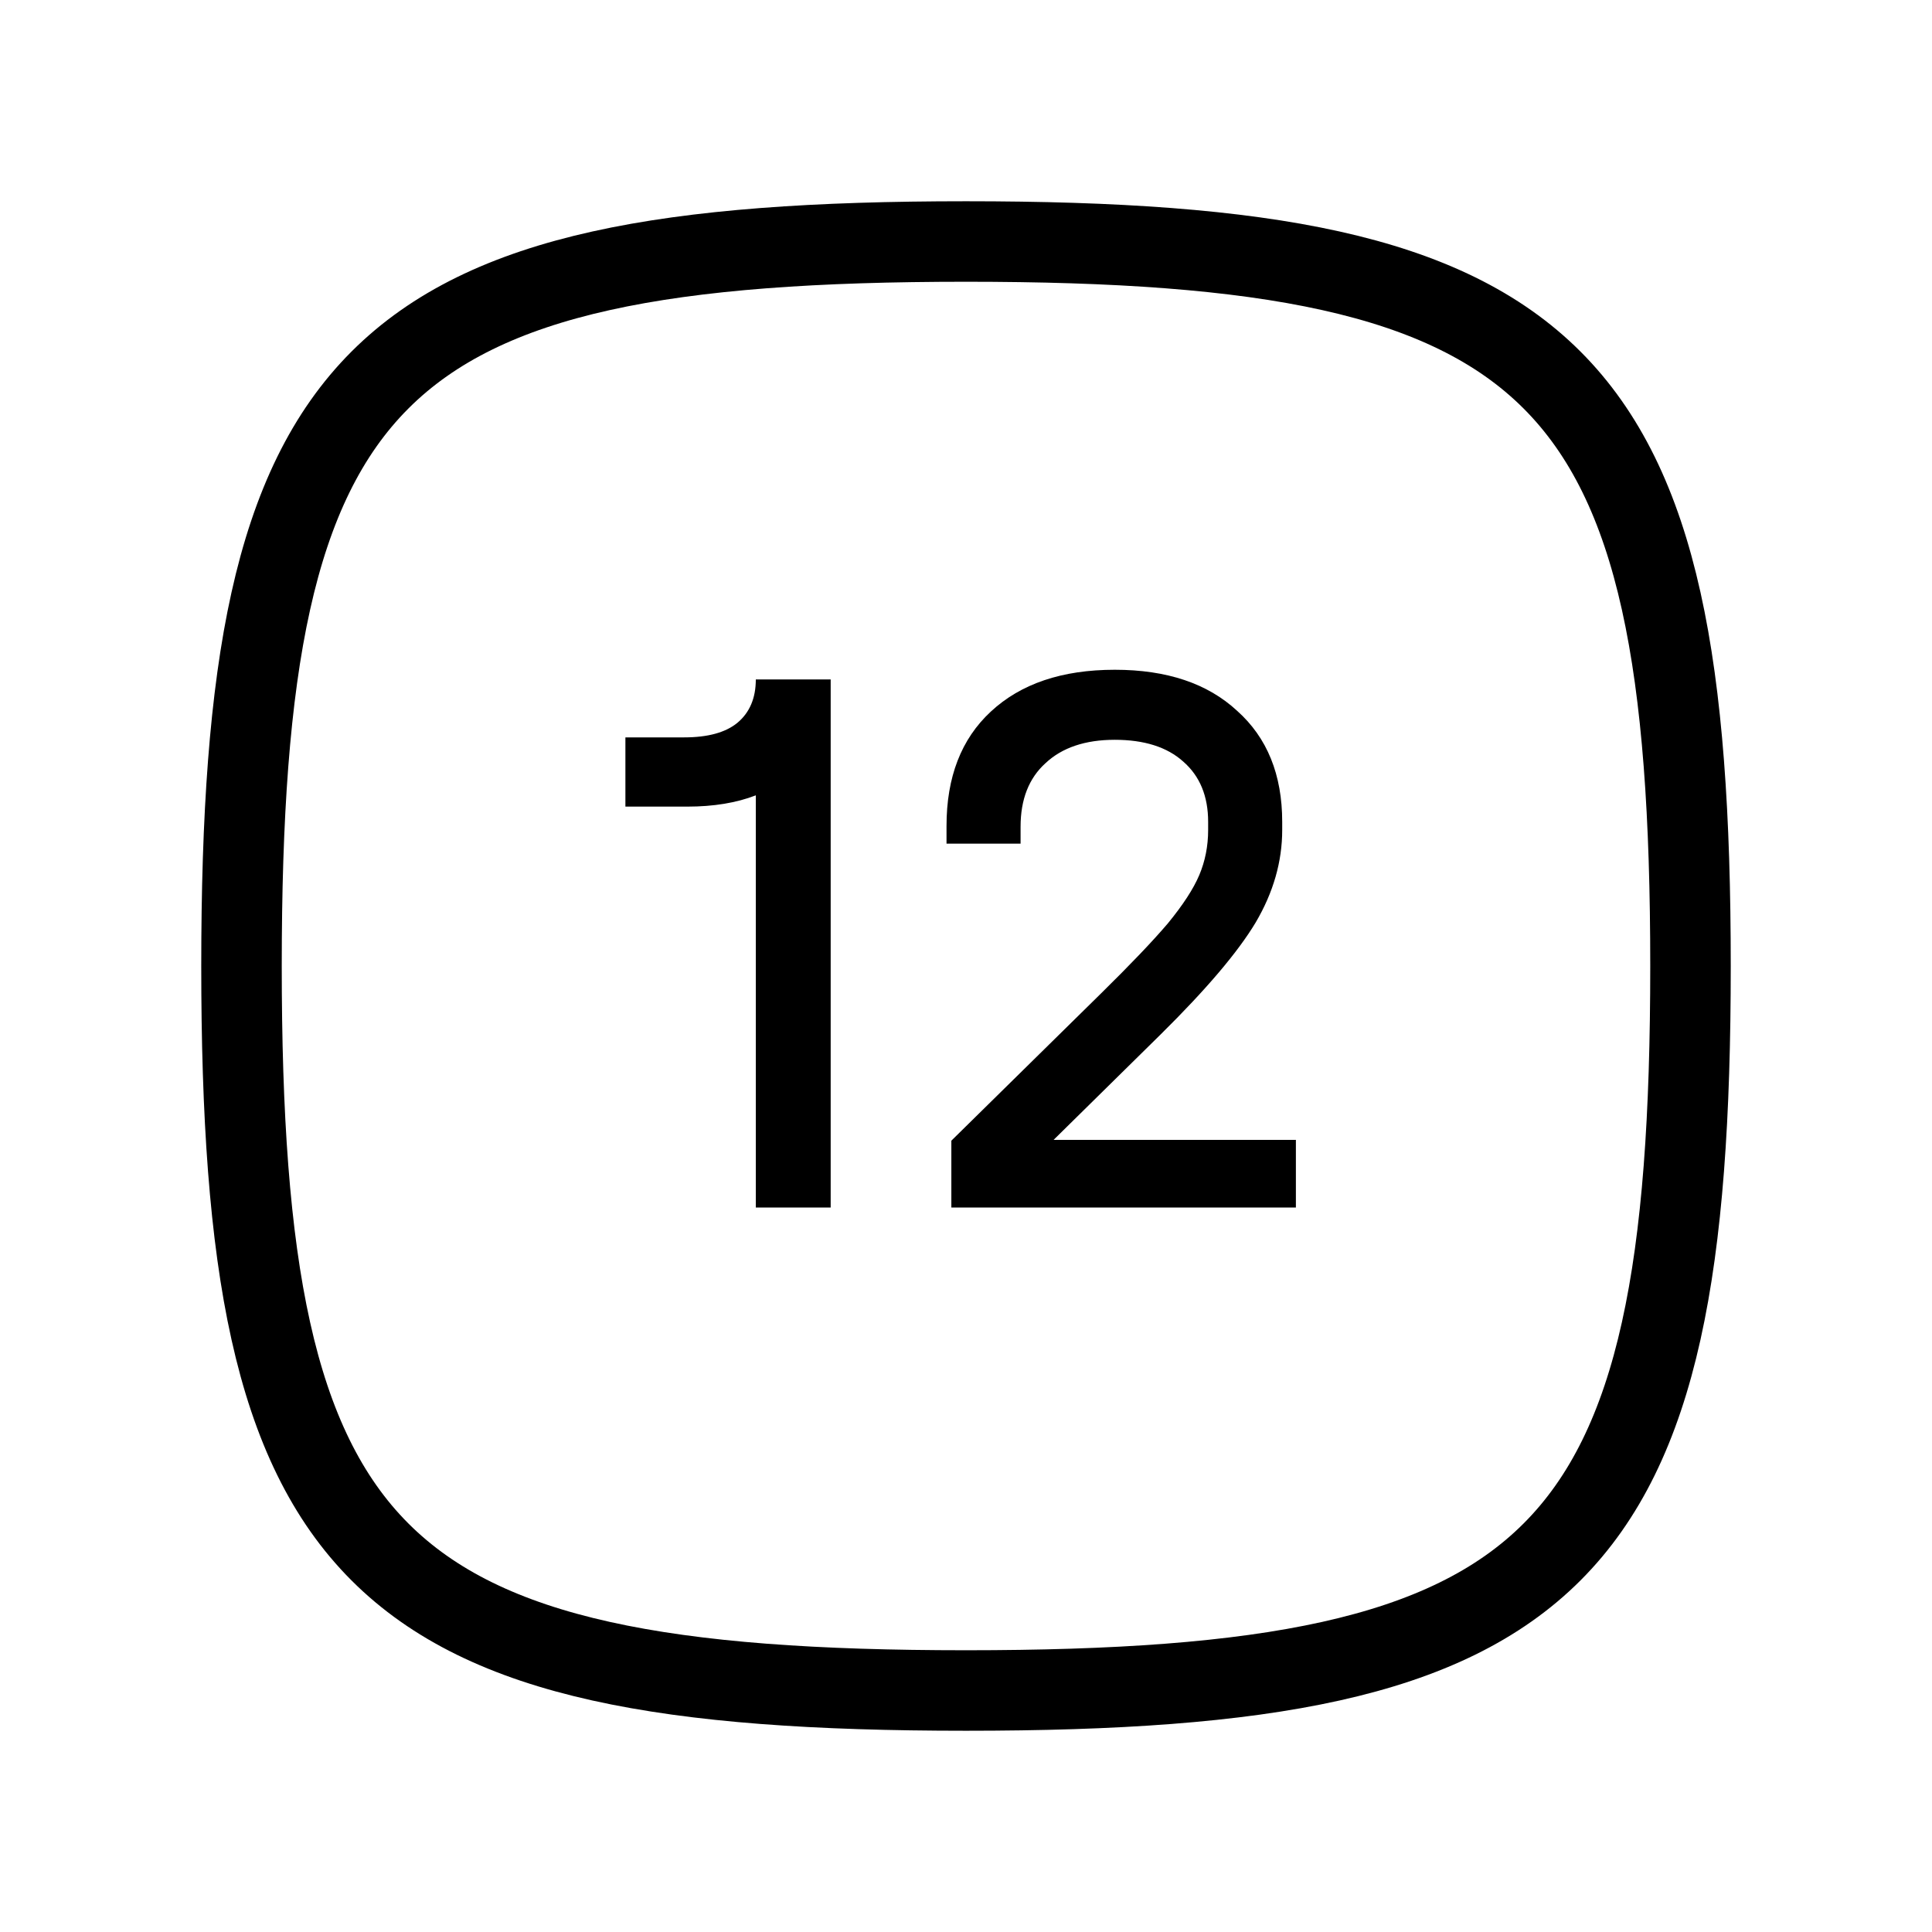 <svg width="24" height="24" viewBox="0 0 24 24" fill="none" xmlns="http://www.w3.org/2000/svg">
<path d="M3 12C3 4.588 4.588 3 12 3C19.412 3 21 4.588 21 12C21 19.412 19.412 21 12 21C4.588 21 3 19.412 3 12Z" stroke="currentColor"/>
<path d="M10.319 15H9.389V9.88C9.149 9.973 8.865 10.02 8.539 10.02H7.769V9.16H8.499C8.792 9.16 9.012 9.1 9.159 8.98C9.312 8.853 9.389 8.673 9.389 8.44H10.319V15ZM16.098 14.16V15H11.818V14.17L13.678 12.34C14.044 11.98 14.321 11.69 14.508 11.47C14.694 11.243 14.825 11.043 14.898 10.87C14.971 10.697 15.008 10.51 15.008 10.31V10.21C15.008 9.89 14.905 9.64 14.698 9.46C14.498 9.28 14.214 9.19 13.848 9.19C13.481 9.19 13.194 9.287 12.988 9.48C12.781 9.667 12.678 9.93 12.678 10.27V10.48H11.758V10.26C11.758 9.653 11.941 9.18 12.308 8.84C12.681 8.493 13.194 8.32 13.848 8.32C14.495 8.32 15.001 8.49 15.368 8.83C15.741 9.163 15.928 9.623 15.928 10.21V10.31C15.928 10.703 15.818 11.087 15.598 11.46C15.378 11.827 14.985 12.29 14.418 12.85L13.088 14.16H16.098Z" fill="currentColor"/>
</svg>

